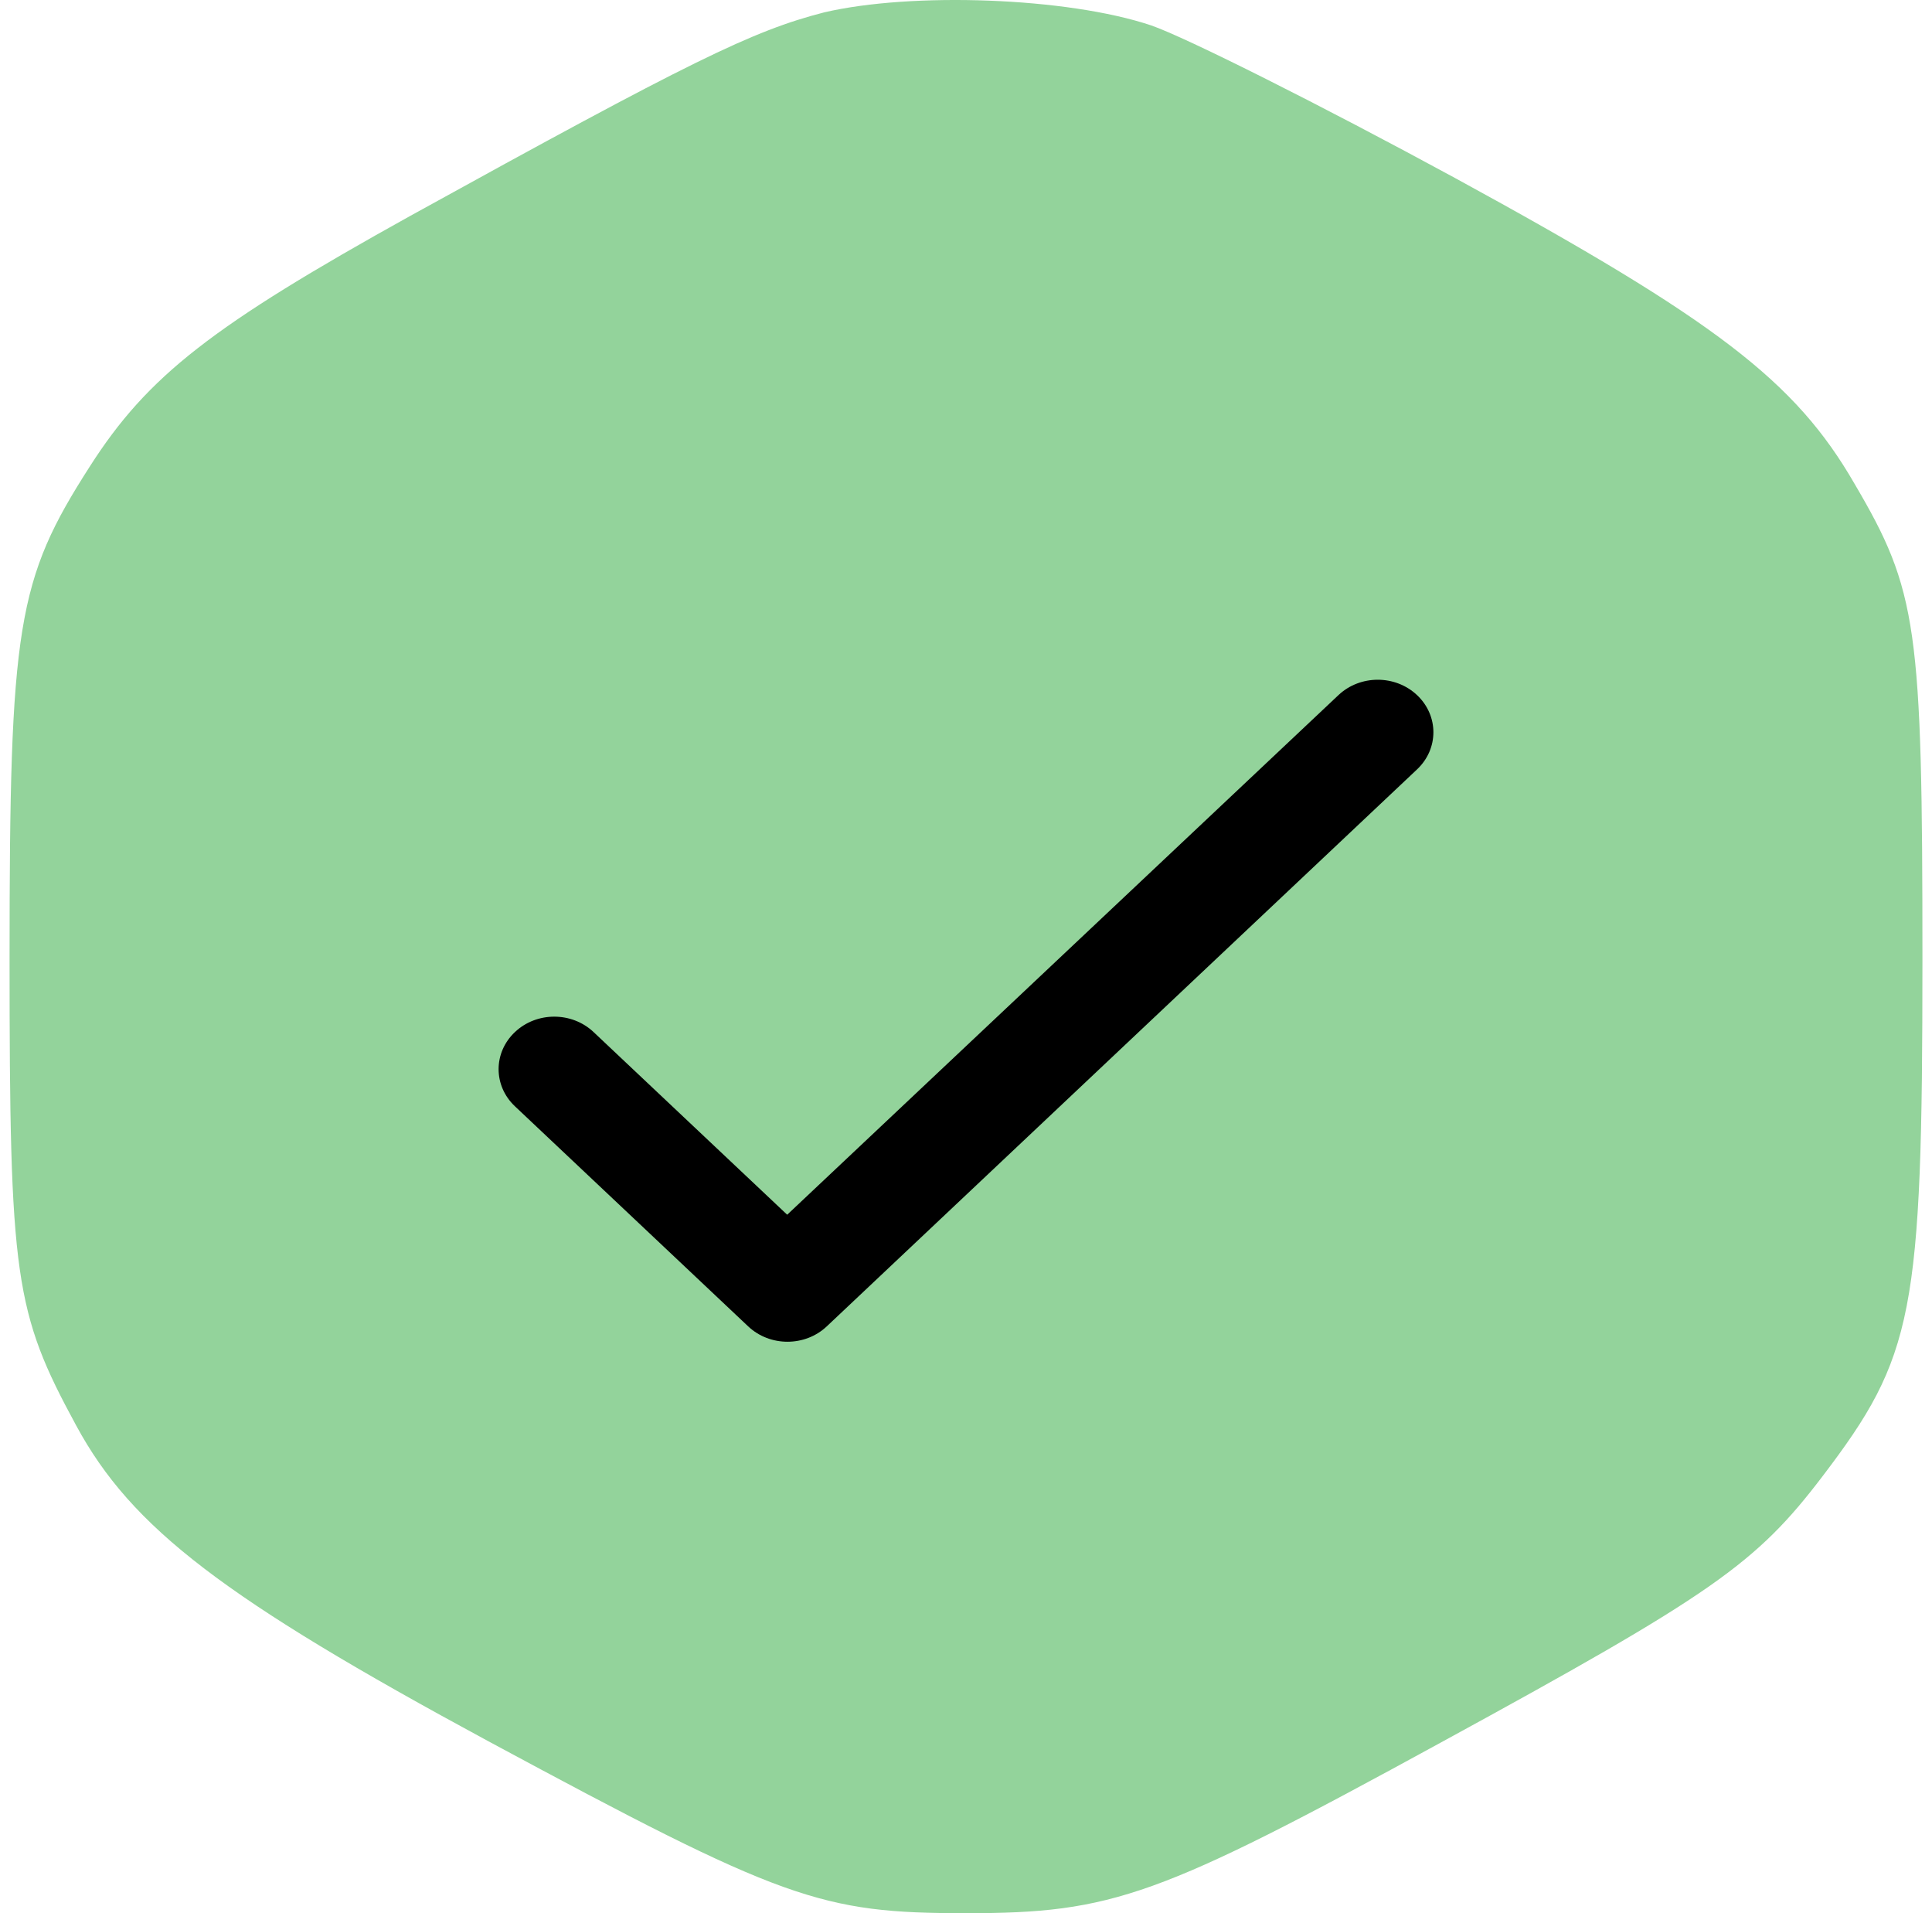 <svg width="101" height="100" viewBox="0 0 101 100" fill="none" xmlns="http://www.w3.org/2000/svg">
<path d="M43.081 0.648C39.339 1.609 36.113 3.192 21.468 11.273C11.081 17.038 7.726 19.637 4.694 24.384C0.887 30.318 0.5 32.692 0.5 50.098C0.5 66.77 0.758 68.578 3.984 74.512C6.887 79.881 11.726 83.554 25.532 91.014C40.952 99.322 42.887 100 50.5 100C58.177 100 60.565 99.152 75.339 91.071C89.532 83.328 91.79 81.746 95.274 77.168C100.048 70.895 100.5 68.691 100.5 50.155C100.5 32.748 100.242 30.883 96.952 25.289C93.855 19.92 89.726 16.755 76.048 9.295C69.081 5.509 61.984 1.948 60.177 1.327C55.79 -0.143 47.661 -0.425 43.081 0.648Z" fill="#93D39B"/>
<path d="M41.152 63.492L31.031 53.945C29.894 52.871 28.056 52.871 26.919 53.945C25.781 55.018 25.781 56.751 26.919 57.824L39.111 69.326C40.248 70.399 42.086 70.399 43.223 69.326L74.081 40.214C75.219 39.141 75.219 37.408 74.081 36.334C72.944 35.261 71.106 35.261 69.969 36.334L41.152 63.492Z" fill="black"/>
</svg>
